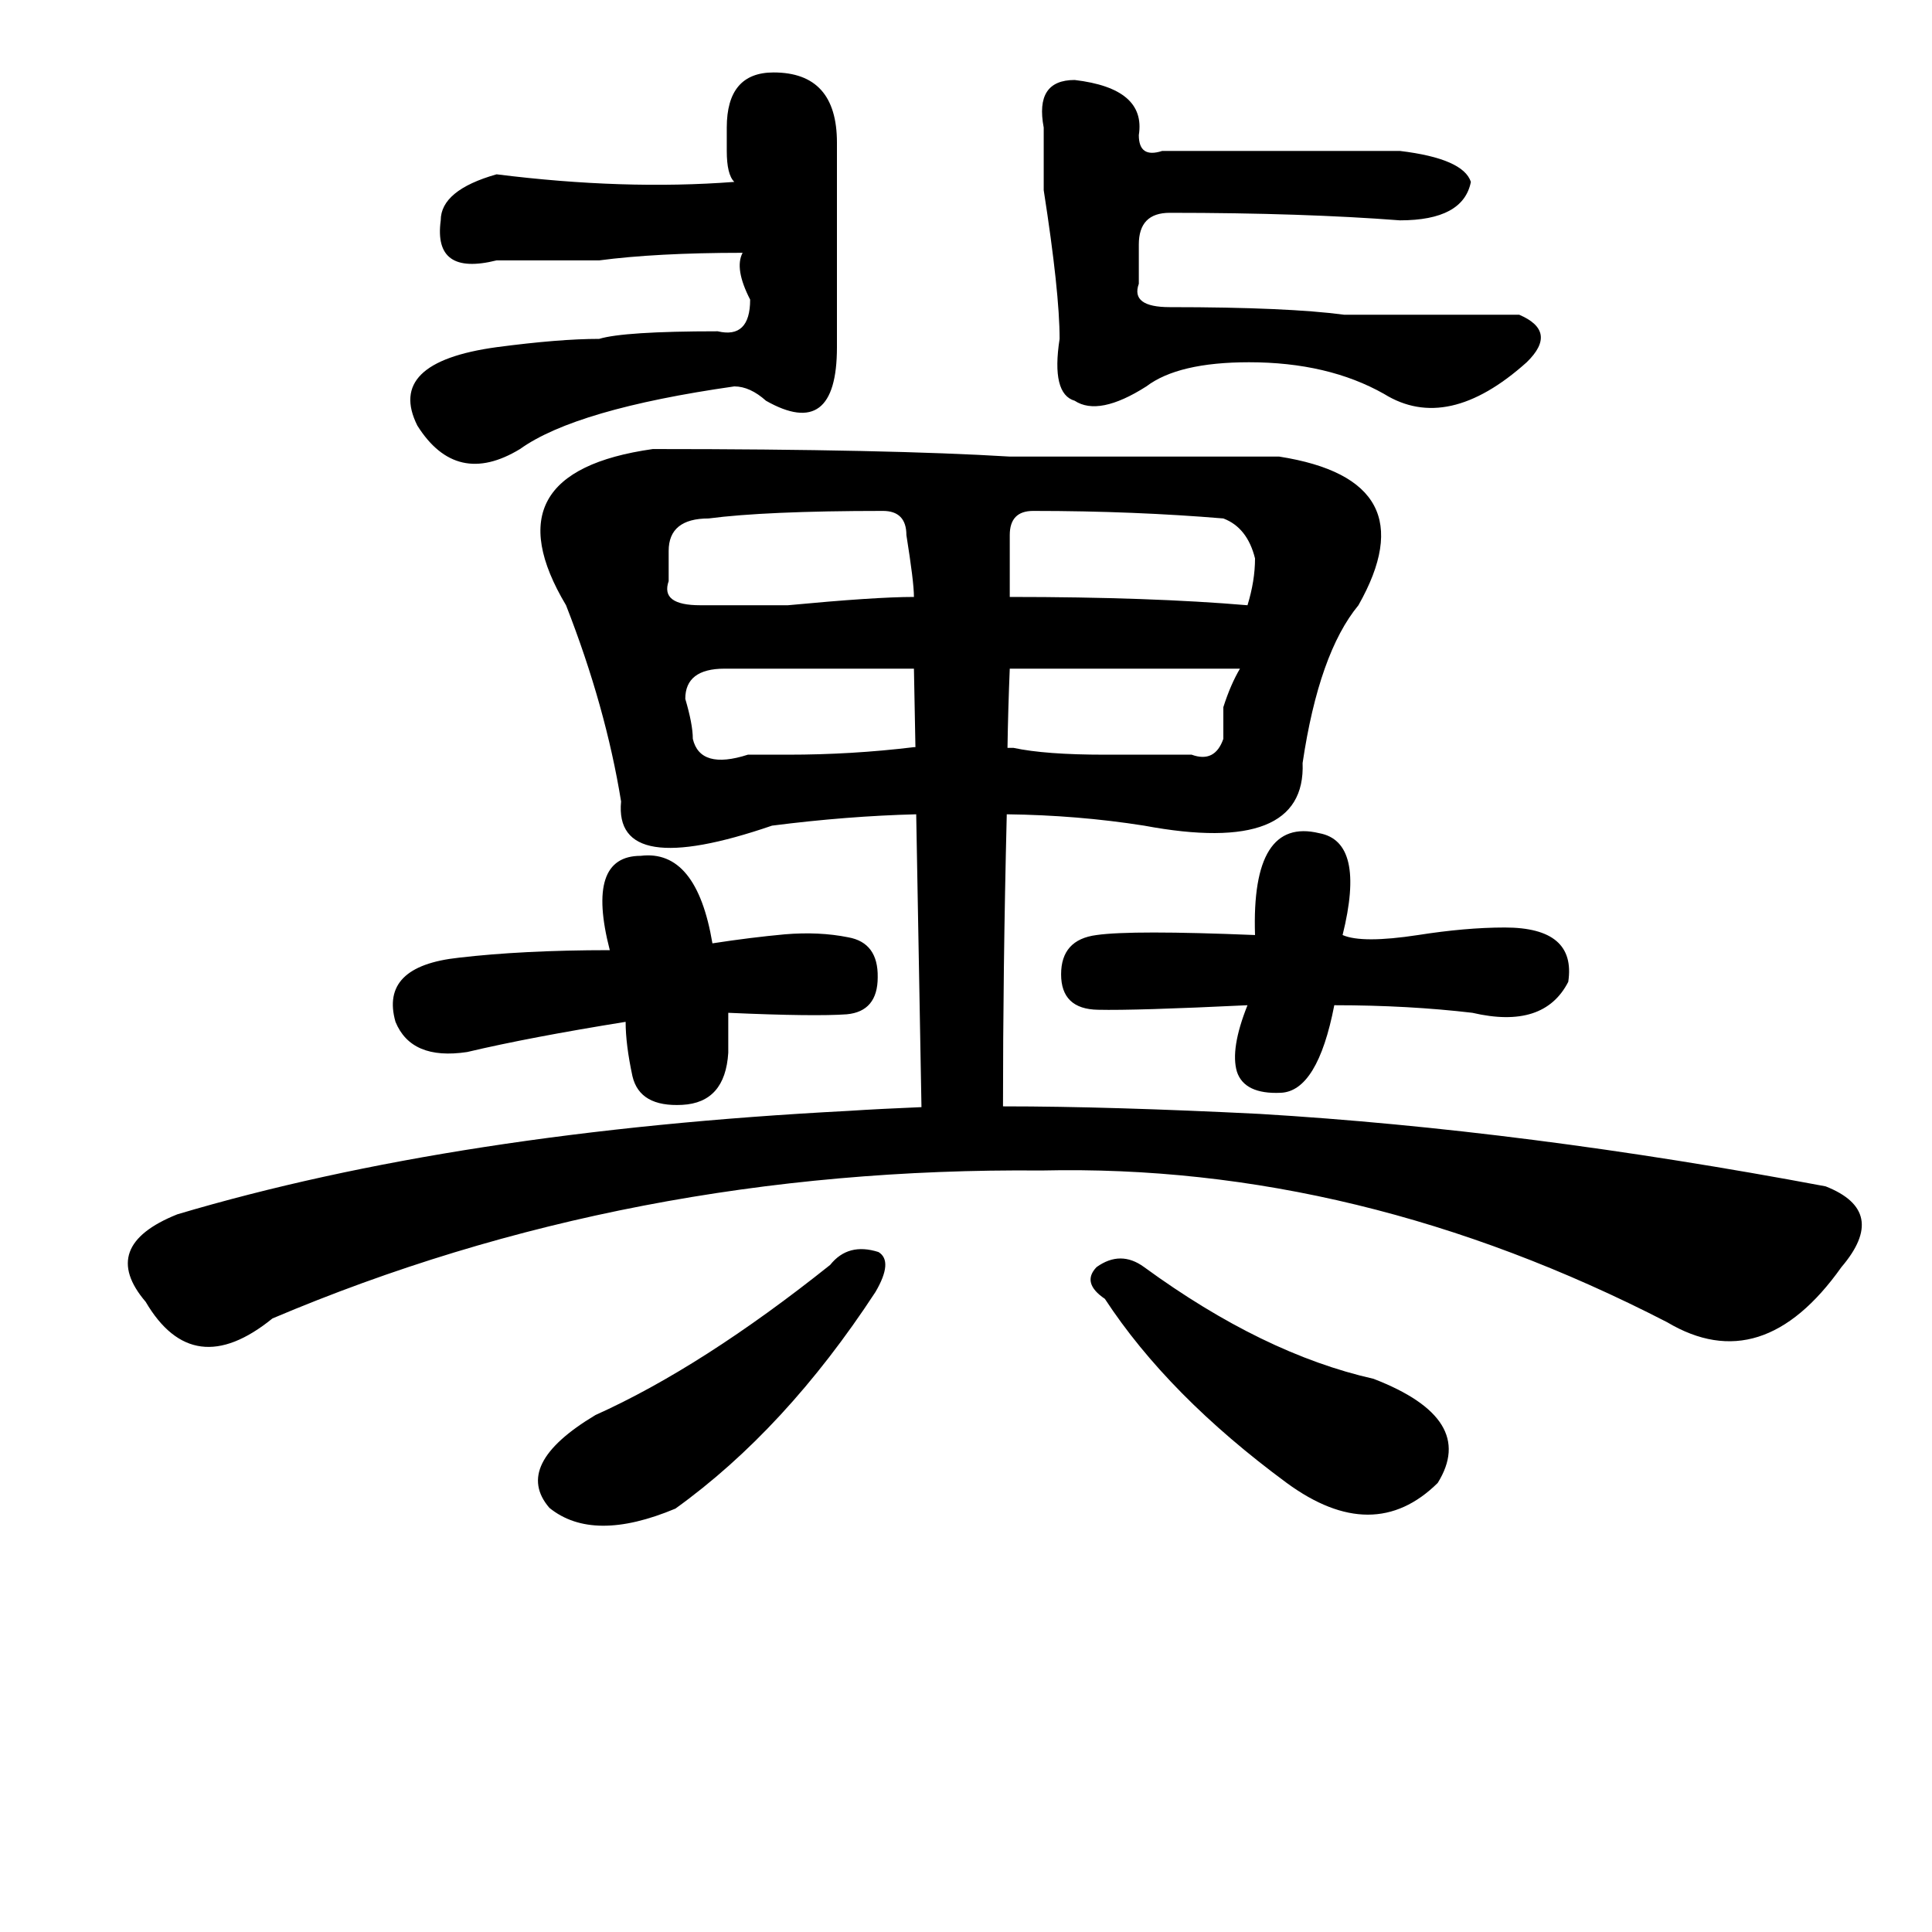 <?xml version="1.0" encoding="UTF-8"?>
<svg xmlns="http://www.w3.org/2000/svg" xmlns:xlink="http://www.w3.org/1999/xlink" width="40pt" height="40pt" viewBox="0 0 40 40" version="1.1">
<defs>
<g>
<symbol overflow="visible" id="glyph0-0">
<path style="stroke:none;" d="M 1 -26.859 L 18.531 -26.859 L 18.531 0 L 1 0 L 1 -26.859 Z M 9.766 -13.594 L 17.797 -26.141 L 1.641 -26.141 L 9.766 -13.594 Z M 17.906 -1.016 L 17.906 -25.906 L 9.906 -13.375 L 17.906 -1.016 Z M 1.625 -0.859 L 9.625 -13.375 L 1.625 -25.75 L 1.625 -0.859 Z M 1.859 -0.781 L 17.781 -0.781 L 9.766 -13.172 L 1.859 -0.781 Z M 1.859 -0.781 "/>
</symbol>
<symbol overflow="visible" id="glyph0-1">
<path style="stroke:none;" d="M 18.953 -14.531 L 18.922 -16.156 L 15 -16.156 C 14.457 -16.156 14.188 -15.945 14.188 -15.531 C 14.289 -15.188 14.344 -14.91 14.344 -14.703 C 14.445 -14.273 14.828 -14.164 15.484 -14.375 L 16.312 -14.375 C 17.188 -14.375 18.055 -14.426 18.922 -14.531 L 18.953 -14.531 Z M 25.328 -19.266 C 24.117 -19.367 22.805 -19.422 21.391 -19.422 C 21.066 -19.422 20.906 -19.254 20.906 -18.922 L 20.906 -17.641 C 22.863 -17.641 24.504 -17.582 25.828 -17.469 C 25.93 -17.801 25.984 -18.125 25.984 -18.438 C 25.879 -18.863 25.66 -19.141 25.328 -19.266 Z M 18.281 -19.422 C 16.645 -19.422 15.441 -19.367 14.672 -19.266 C 14.117 -19.266 13.844 -19.039 13.844 -18.594 L 13.844 -17.969 C 13.727 -17.633 13.945 -17.469 14.5 -17.469 L 16.312 -17.469 C 17.508 -17.582 18.379 -17.641 18.922 -17.641 C 18.922 -17.859 18.867 -18.285 18.766 -18.922 C 18.766 -19.254 18.602 -19.422 18.281 -19.422 Z M 20.859 -14.516 L 20.984 -14.516 C 21.422 -14.422 22.051 -14.375 22.875 -14.375 L 24.672 -14.375 C 24.992 -14.258 25.211 -14.367 25.328 -14.703 L 25.328 -15.359 C 25.43 -15.68 25.547 -15.945 25.672 -16.156 L 20.906 -16.156 C 20.883 -15.594 20.867 -15.047 20.859 -14.516 Z M 15.047 -27.359 C 15.047 -28.117 15.367 -28.5 16.016 -28.5 C 16.891 -28.5 17.328 -28.016 17.328 -27.047 L 17.328 -22.812 C 17.328 -21.52 16.836 -21.148 15.859 -21.703 C 15.641 -21.898 15.422 -22 15.203 -22 C 13.016 -21.688 11.535 -21.254 10.766 -20.703 C 9.891 -20.172 9.18 -20.332 8.641 -21.188 C 8.203 -22.062 8.75 -22.602 10.281 -22.812 C 11.145 -22.926 11.852 -22.984 12.406 -22.984 C 12.738 -23.086 13.555 -23.141 14.859 -23.141 C 15.305 -23.035 15.531 -23.254 15.531 -23.797 C 15.312 -24.223 15.258 -24.547 15.375 -24.766 C 14.164 -24.766 13.176 -24.711 12.406 -24.609 L 10.281 -24.609 C 9.406 -24.391 9.02 -24.664 9.125 -25.438 C 9.125 -25.852 9.508 -26.172 10.281 -26.391 C 12.031 -26.172 13.672 -26.117 15.203 -26.234 C 15.098 -26.336 15.047 -26.551 15.047 -26.875 L 15.047 -27.359 Z M 22.875 -3.109 C 22.551 -3.328 22.492 -3.547 22.703 -3.766 C 23.035 -4.004 23.363 -4.004 23.688 -3.766 C 25.332 -2.566 26.914 -1.797 28.438 -1.453 C 29.875 -0.898 30.316 -0.18 29.766 0.703 C 28.879 1.578 27.836 1.578 26.641 0.703 C 25.004 -0.504 23.75 -1.773 22.875 -3.109 Z M 17.188 -3.812 C 17.438 -4.125 17.77 -4.211 18.188 -4.078 C 18.395 -3.953 18.375 -3.676 18.125 -3.25 C 16.883 -1.352 15.504 0.141 13.984 1.234 C 12.848 1.711 11.977 1.707 11.375 1.219 C 10.863 0.625 11.18 -0.016 12.328 -0.703 C 13.805 -1.367 15.426 -2.406 17.188 -3.812 Z M 18.969 -13.141 C 18.02 -13.117 17.023 -13.039 15.984 -12.906 C 13.797 -12.156 12.754 -12.32 12.859 -13.406 C 12.648 -14.707 12.27 -16.062 11.719 -17.469 C 10.625 -19.301 11.223 -20.379 13.516 -20.703 C 16.797 -20.703 19.258 -20.648 20.906 -20.547 L 26.484 -20.547 C 28.555 -20.223 29.102 -19.195 28.125 -17.469 C 27.582 -16.812 27.195 -15.723 26.969 -14.203 C 27.02 -12.922 25.926 -12.488 23.688 -12.906 C 22.77 -13.051 21.82 -13.129 20.844 -13.141 C 20.789 -10.922 20.766 -8.906 20.766 -7.094 C 22.273 -7.094 24.047 -7.039 26.078 -6.938 C 29.734 -6.719 33.641 -6.219 37.797 -5.438 C 38.672 -5.094 38.781 -4.535 38.125 -3.766 C 37.031 -2.223 35.828 -1.844 34.516 -2.625 C 30.254 -4.82 25.938 -5.867 21.562 -5.766 C 15.883 -5.816 10.578 -4.797 5.641 -2.703 C 4.547 -1.816 3.672 -1.93 3.016 -3.047 C 2.359 -3.816 2.578 -4.422 3.672 -4.859 C 7.523 -6.004 12.156 -6.719 17.562 -7 C 18.031 -7.031 18.535 -7.055 19.078 -7.078 L 18.969 -13.141 Z M 12.953 -8.844 C 11.641 -8.633 10.547 -8.426 9.672 -8.219 C 8.898 -8.102 8.406 -8.312 8.188 -8.844 C 7.969 -9.613 8.406 -10.055 9.5 -10.172 C 10.363 -10.273 11.406 -10.328 12.625 -10.328 C 12.289 -11.629 12.504 -12.281 13.266 -12.281 C 14.035 -12.375 14.531 -11.77 14.75 -10.469 C 15.281 -10.551 15.781 -10.613 16.25 -10.656 C 16.719 -10.695 17.156 -10.676 17.562 -10.594 C 17.977 -10.52 18.18 -10.242 18.172 -9.766 C 18.172 -9.297 17.957 -9.039 17.531 -9 C 17.102 -8.969 16.285 -8.977 15.078 -9.031 L 15.078 -8.203 C 15.035 -7.516 14.719 -7.156 14.125 -7.125 C 13.539 -7.094 13.195 -7.289 13.094 -7.719 C 13 -8.156 12.953 -8.531 12.953 -8.844 Z M 25.828 -9.188 C 24.273 -9.113 23.242 -9.082 22.734 -9.094 C 22.223 -9.102 21.969 -9.348 21.969 -9.828 C 21.969 -10.305 22.211 -10.578 22.703 -10.641 C 23.191 -10.711 24.285 -10.711 25.984 -10.641 C 25.93 -12.273 26.375 -12.977 27.312 -12.75 C 27.957 -12.633 28.117 -11.93 27.797 -10.641 C 28.066 -10.523 28.586 -10.523 29.359 -10.641 C 30.004 -10.742 30.602 -10.797 31.156 -10.797 C 32.145 -10.797 32.582 -10.422 32.469 -9.672 C 32.133 -9.016 31.473 -8.801 30.484 -9.031 C 29.617 -9.133 28.664 -9.188 27.625 -9.188 C 27.395 -8 27.023 -7.395 26.516 -7.375 C 26.016 -7.352 25.711 -7.5 25.609 -7.812 C 25.516 -8.125 25.586 -8.582 25.828 -9.188 Z M 22.25 -28.344 C 23.238 -28.227 23.68 -27.848 23.578 -27.203 C 23.578 -26.879 23.738 -26.77 24.062 -26.875 L 28.984 -26.875 C 29.859 -26.77 30.348 -26.555 30.453 -26.234 C 30.348 -25.703 29.859 -25.438 28.984 -25.438 C 27.672 -25.539 26.082 -25.594 24.219 -25.594 C 23.789 -25.594 23.578 -25.375 23.578 -24.938 L 23.578 -24.125 C 23.461 -23.801 23.676 -23.641 24.219 -23.641 C 25.863 -23.641 27.066 -23.586 27.828 -23.484 L 31.453 -23.484 C 31.992 -23.254 32.047 -22.926 31.609 -22.5 C 30.516 -21.52 29.531 -21.301 28.656 -21.844 C 27.883 -22.281 26.953 -22.5 25.859 -22.5 C 24.879 -22.5 24.172 -22.332 23.734 -22 C 23.078 -21.582 22.582 -21.484 22.25 -21.703 C 21.926 -21.797 21.82 -22.223 21.938 -22.984 C 21.938 -23.629 21.828 -24.656 21.609 -26.062 L 21.609 -27.359 C 21.484 -28.016 21.695 -28.344 22.25 -28.344 Z M 22.25 -28.344 "/>
</symbol>
</g>
</defs>
<g id="surface0">
<g style="fill:rgb(0%,0%,0%);fill-opacity:1;">
  <use xlink:href="#glyph0-1" x="0" y="30"/>
</g>
</g>
</svg>
